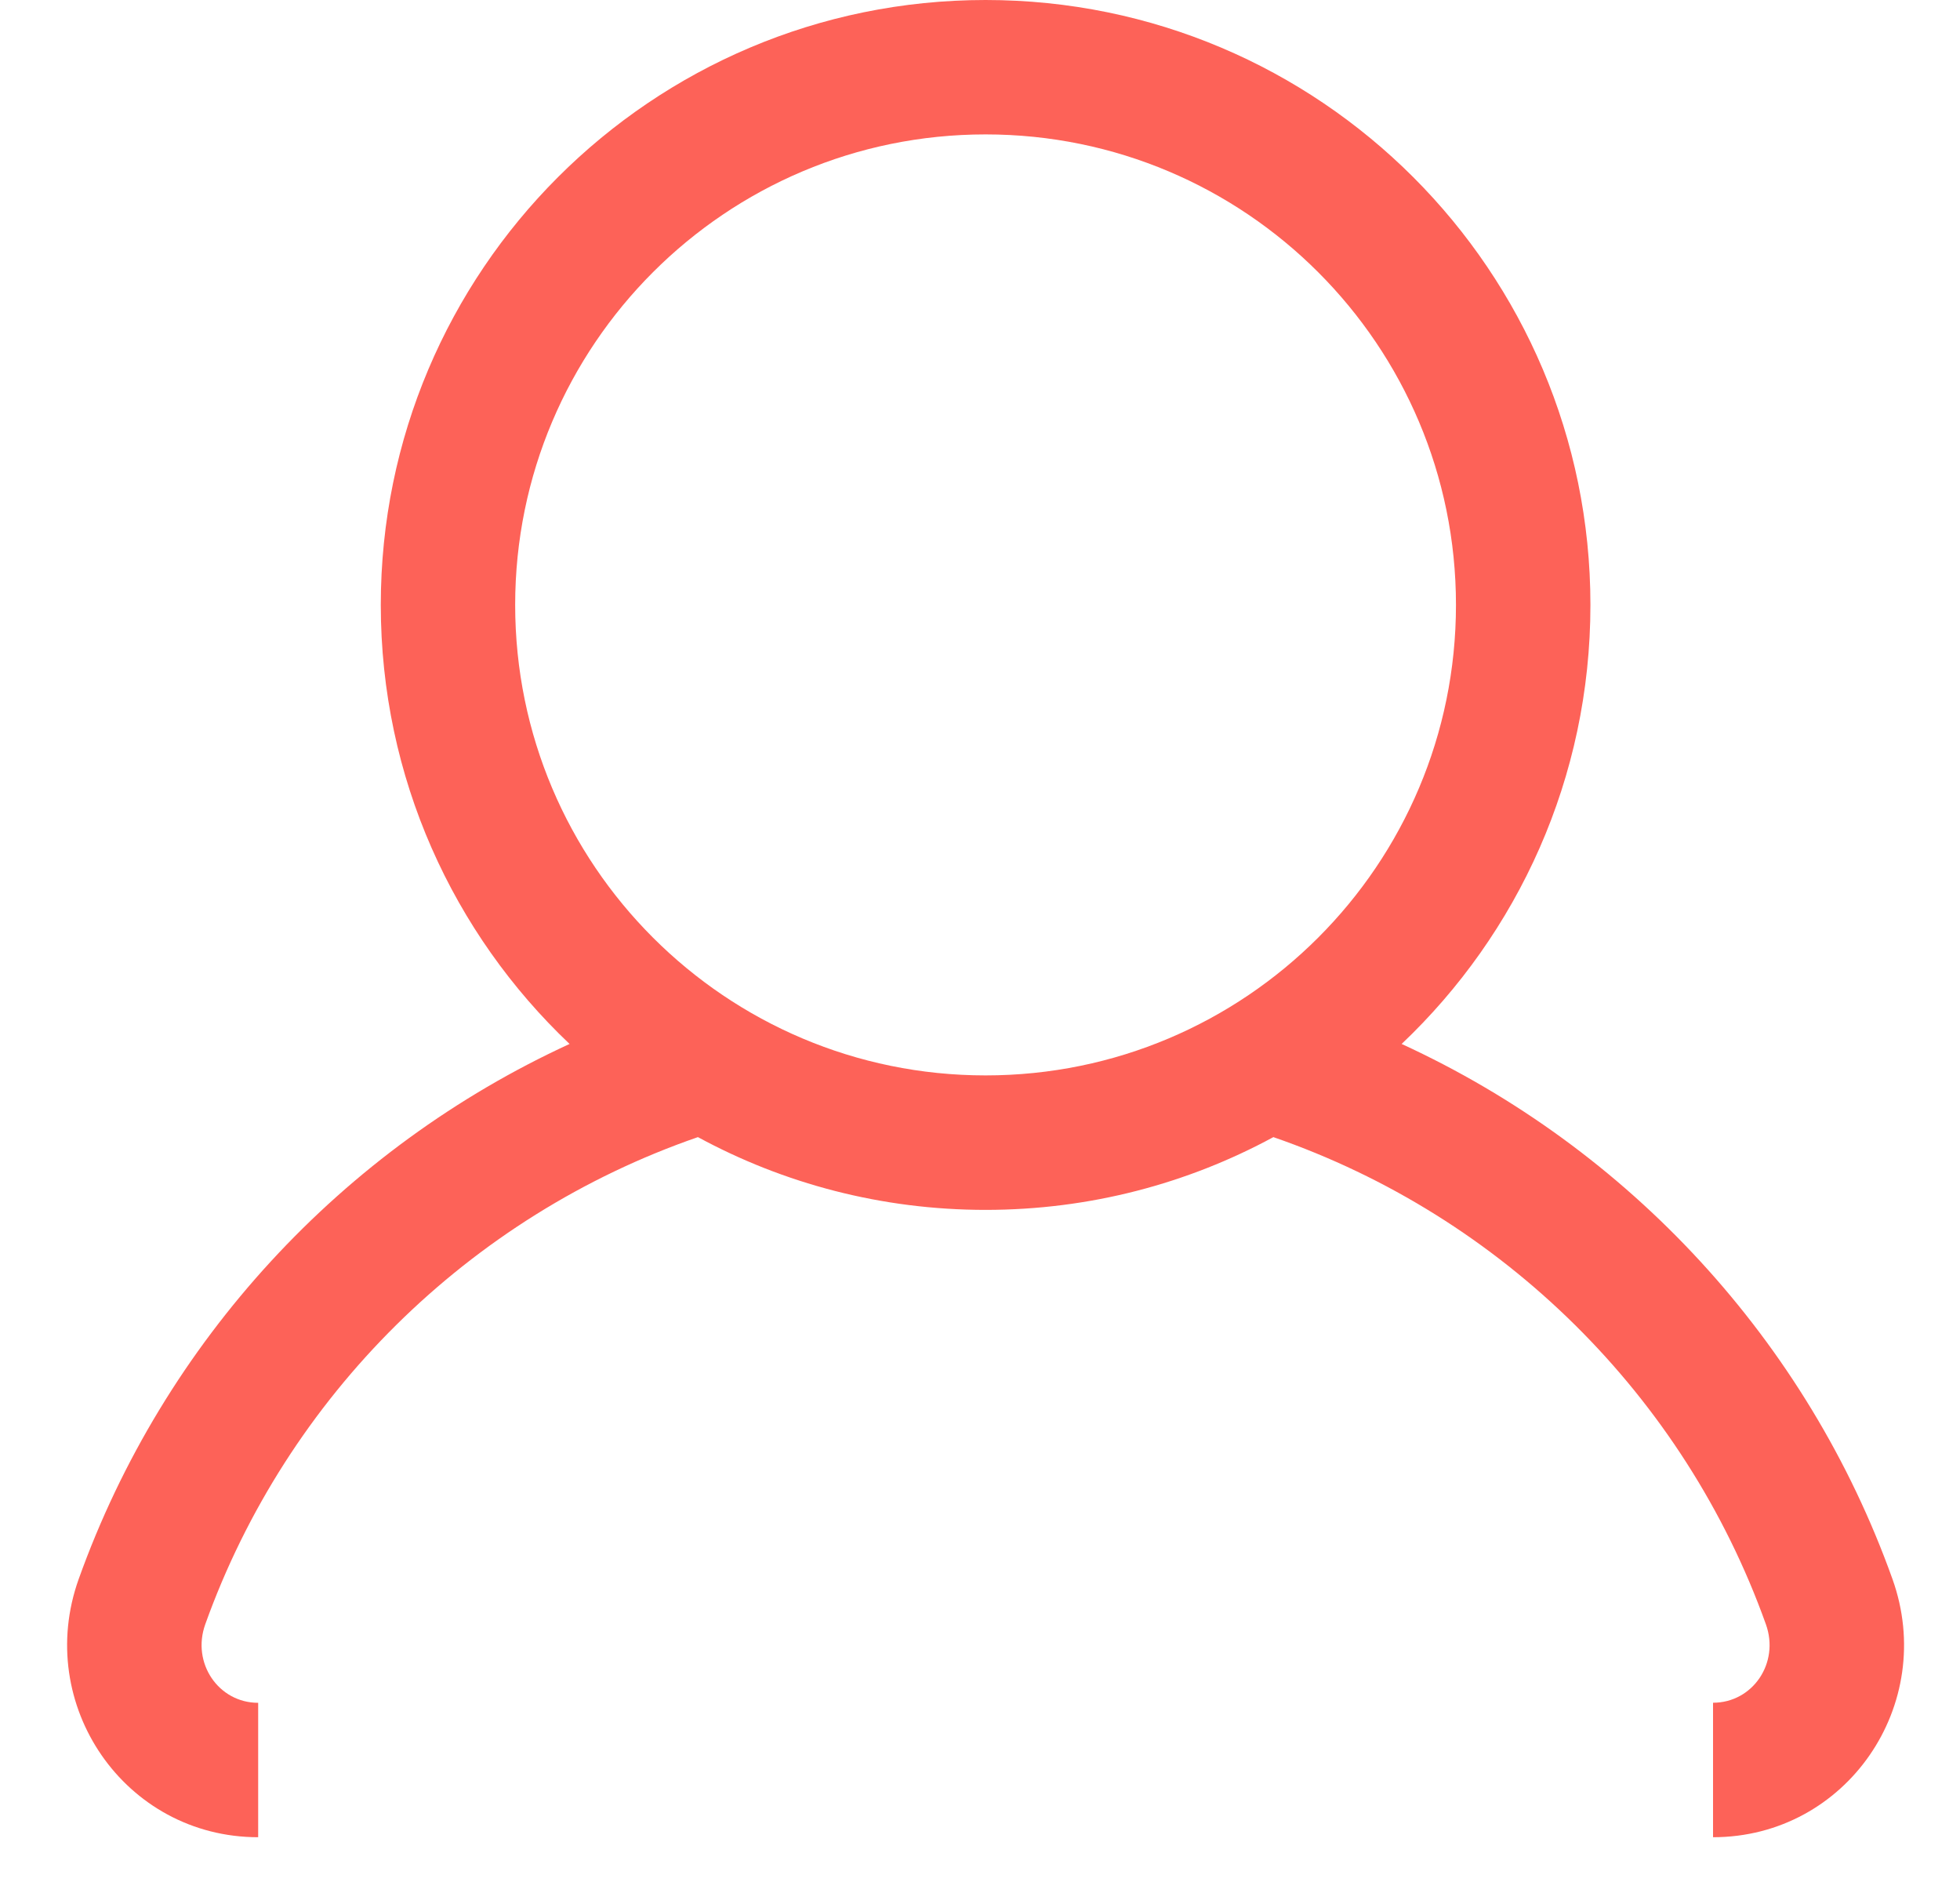 <?xml version="1.0" encoding="UTF-8"?>
<svg width="25px" height="24px" viewBox="0 0 25 24" version="1.1" xmlns="http://www.w3.org/2000/svg" xmlns:xlink="http://www.w3.org/1999/xlink">
    <!-- Generator: Sketch 52.1 (67048) - http://www.bohemiancoding.com/sketch -->
    <title>my_pre</title>
    <desc>Created with Sketch.</desc>
    <g id="Page-1" stroke="none" stroke-width="1" fill="none" fill-rule="evenodd">
        <g id="注册" transform="translate(-301, -624)" fill="#FD6258" fill-rule="nonzero">
            <g id="Bars/Tab-Bar/3-Items" transform="translate(0, 590)">
                <g id="Item-3" transform="translate(289, 34)">
                    <g id="Group" transform="translate(12, 0)">
                        <path d="M16.242,14.501 C15.15,15.093 13.9,15.429 12.571,15.429 C11.243,15.429 9.993,15.093 8.902,14.501 C5.982,15.51 3.66,17.805 2.618,20.714 C2.441,21.209 2.788,21.715 3.293,21.715 L3.293,23.429 C1.591,23.429 0.431,21.737 1.004,20.136 C2.09,17.103 4.365,14.645 7.265,13.313 C5.782,11.907 4.857,9.919 4.857,7.714 C4.857,3.454 8.311,0 12.571,0 C16.832,0 20.286,3.454 20.286,7.714 C20.286,9.919 19.361,11.907 17.878,13.313 C20.778,14.645 23.053,17.103 24.138,20.135 C24.712,21.736 23.552,23.429 21.85,23.429 L21.85,21.714 C22.355,21.714 22.702,21.208 22.524,20.713 C21.483,17.804 19.161,15.51 16.242,14.501 Z M18.571,7.714 C18.571,4.401 15.885,1.714 12.571,1.714 C9.258,1.714 6.571,4.401 6.571,7.714 C6.571,11.028 9.258,13.714 12.571,13.714 C15.885,13.714 18.571,11.028 18.571,7.714 Z" id="my_pre"></path>
                    </g>
                </g>
            </g>
        </g>
    </g>
</svg>